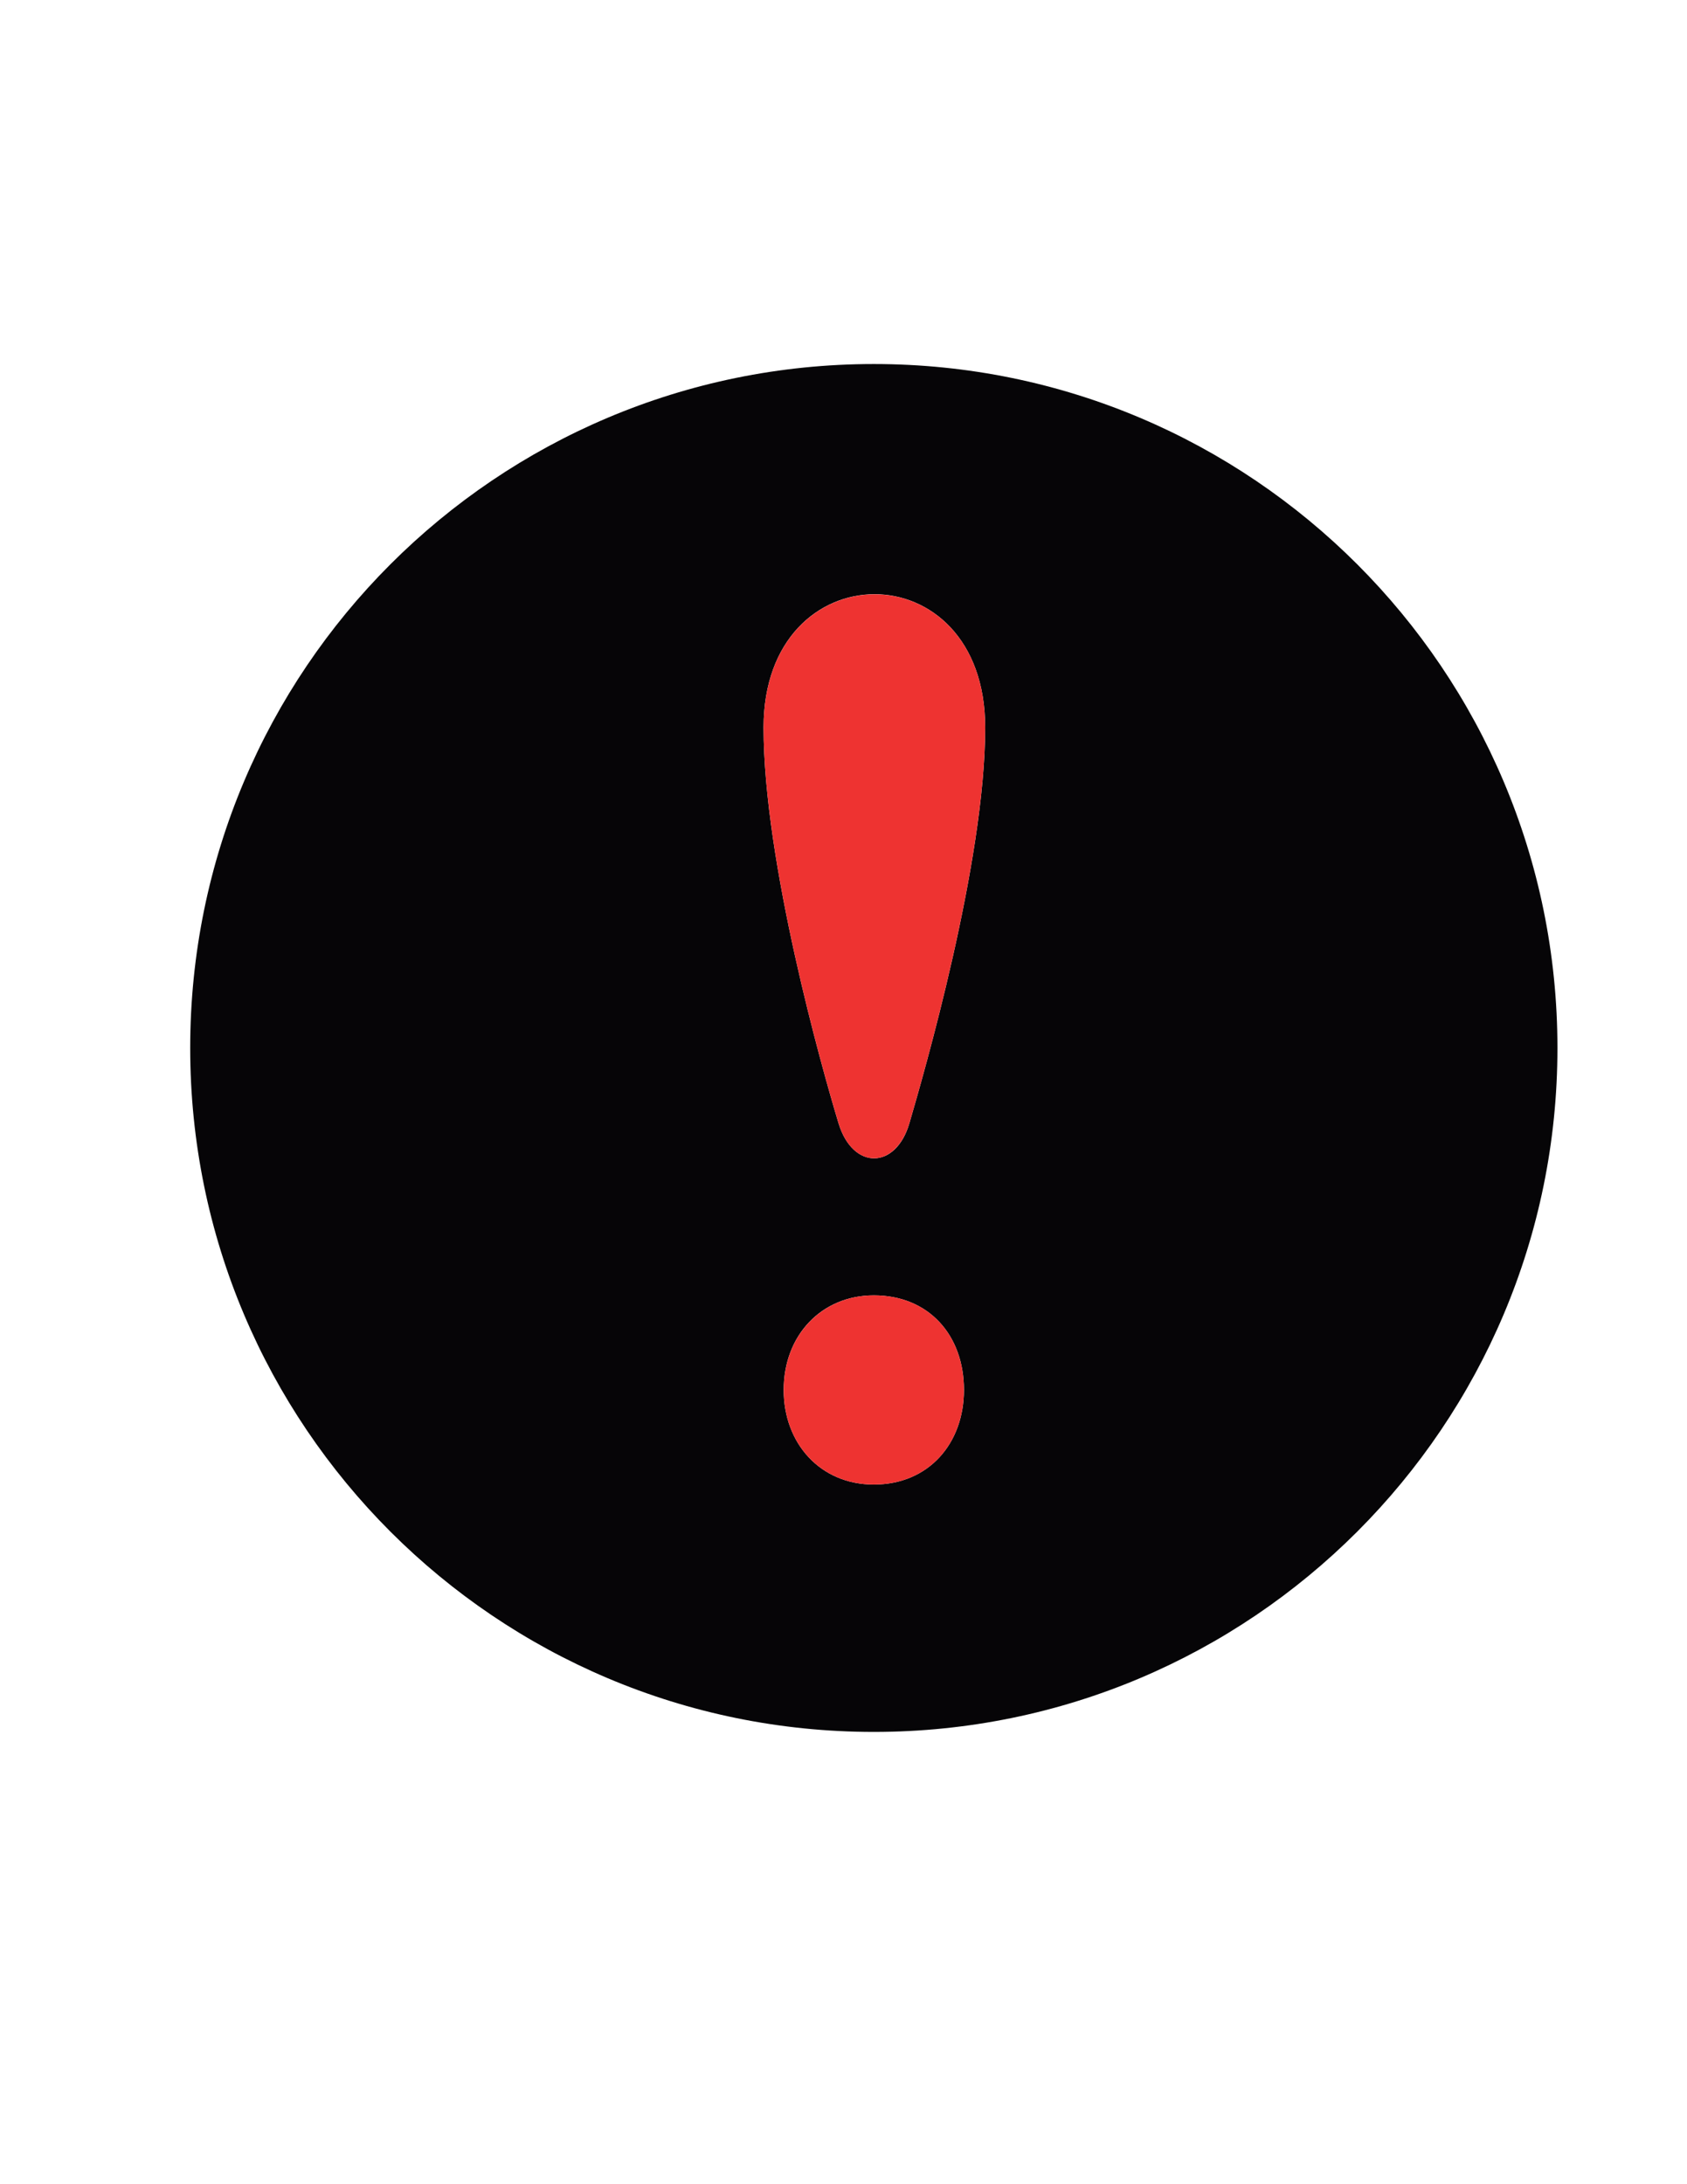 <?xml version="1.0" encoding="utf-8"?>
<!-- Generator: Adobe Illustrator 19.0.0, SVG Export Plug-In . SVG Version: 6.00 Build 0)  -->
<svg version="1.1" id="Layer_1" xmlns="http://www.w3.org/2000/svg" xmlns:xlink="http://www.w3.org/1999/xlink" x="0px" y="0px"
	 viewBox="0 0 612 792" style="enable-background:new 0 0 612 792;" xml:space="preserve">
<g id="XMLID_6_">
	<path id="XMLID_7_" style="fill:#060507;" d="M317,132C180,132,69,243,69,380s111,248,248,248s248-111,248-248S454,132,317,132z
		 M317,538.3c-19.4,0-32.7-14.9-32.7-34.3c0-19.9,13.8-34.3,32.7-34.3c19.9,0,32.7,14.4,32.7,34.3
		C349.7,523.4,336.9,538.3,317,538.3z M329.9,407.3c-4.9,16.8-20.5,17.1-25.7,0c-6-19.8-27.2-94.8-27.2-143.5
		c0-64.3,80.4-64.6,80.4,0C357.4,312.8,335,389.8,329.9,407.3z"/>
</g>
<path id="XMLID_3_" style="fill:#EE3331;" d="M277,263.8c0,48.7,21.2,123.7,27.2,143.5c5.2,17.1,20.7,16.8,25.7,0
	c5.1-17.5,27.5-94.5,27.5-143.5C357.4,199.2,277,199.6,277,263.8z"/>
<path id="XMLID_2_" style="fill:#EE3331;" d="M317,469.7c-18.8,0-32.7,14.4-32.7,34.3c0,19.4,13.3,34.3,32.7,34.3
	c19.9,0,32.7-14.9,32.7-34.3C349.7,484.1,336.9,469.7,317,469.7z"/>
</svg>
